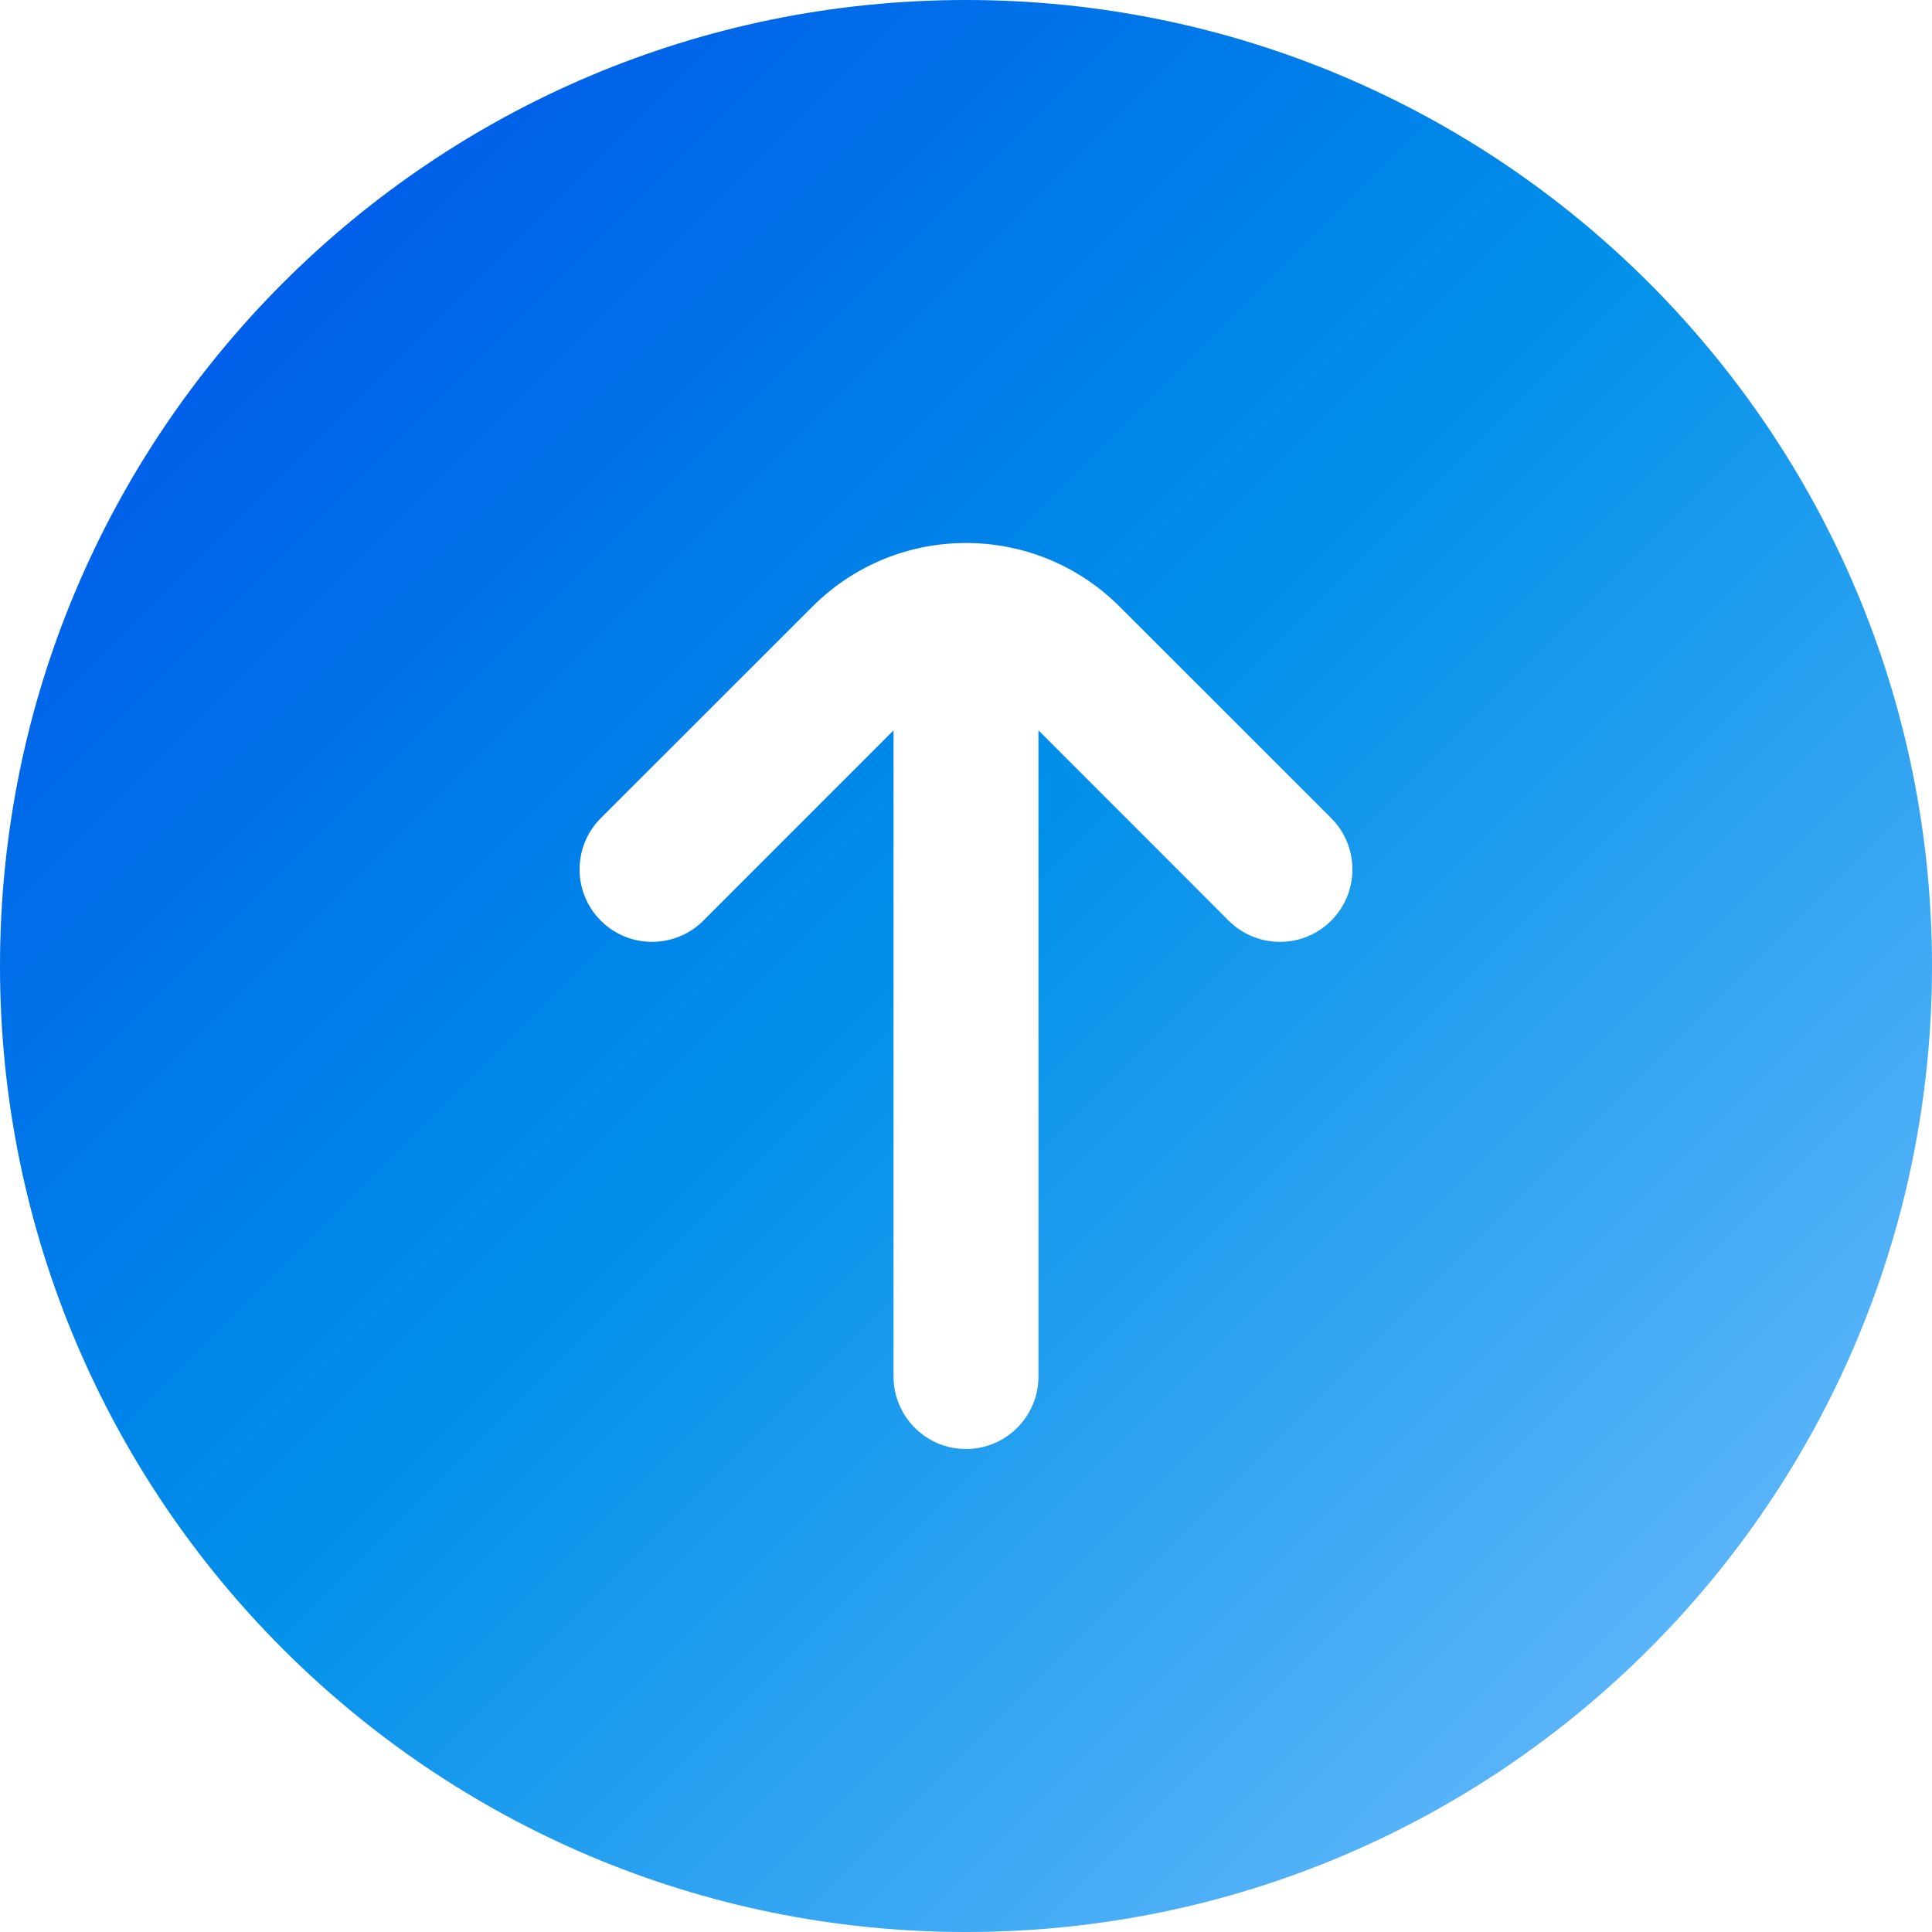 <svg width="30" height="30" viewBox="0 0 30 30" fill="none" xmlns="http://www.w3.org/2000/svg">
<path fill-rule="evenodd" clip-rule="evenodd" d="M15 0C6.716 0 0 6.716 0 15C0 23.284 6.716 30 15 30C23.284 30 30 23.284 30 15C30 6.716 23.284 0 15 0ZM16.125 11.341L19.079 14.296C19.519 14.735 20.231 14.735 20.671 14.296C21.11 13.856 21.11 13.144 20.671 12.704L17.387 9.421C16.069 8.102 13.931 8.102 12.614 9.421L9.329 12.704C8.89 13.144 8.89 13.856 9.329 14.296C9.769 14.735 10.481 14.735 10.921 14.296L13.875 11.341V21.375C13.875 21.996 14.379 22.5 15 22.5C15.621 22.5 16.125 21.996 16.125 21.375V11.341Z" fill="url(#paint0_linear_22_176)"/>
<defs>
<linearGradient id="paint0_linear_22_176" x1="0" y1="0" x2="30" y2="30" gradientUnits="userSpaceOnUse">
<stop stop-color="#004AE9"/>
<stop offset="0.481" stop-color="#0090E9"/>
<stop offset="1" stop-color="#7CC2FF"/>
</linearGradient>
</defs>
</svg>
